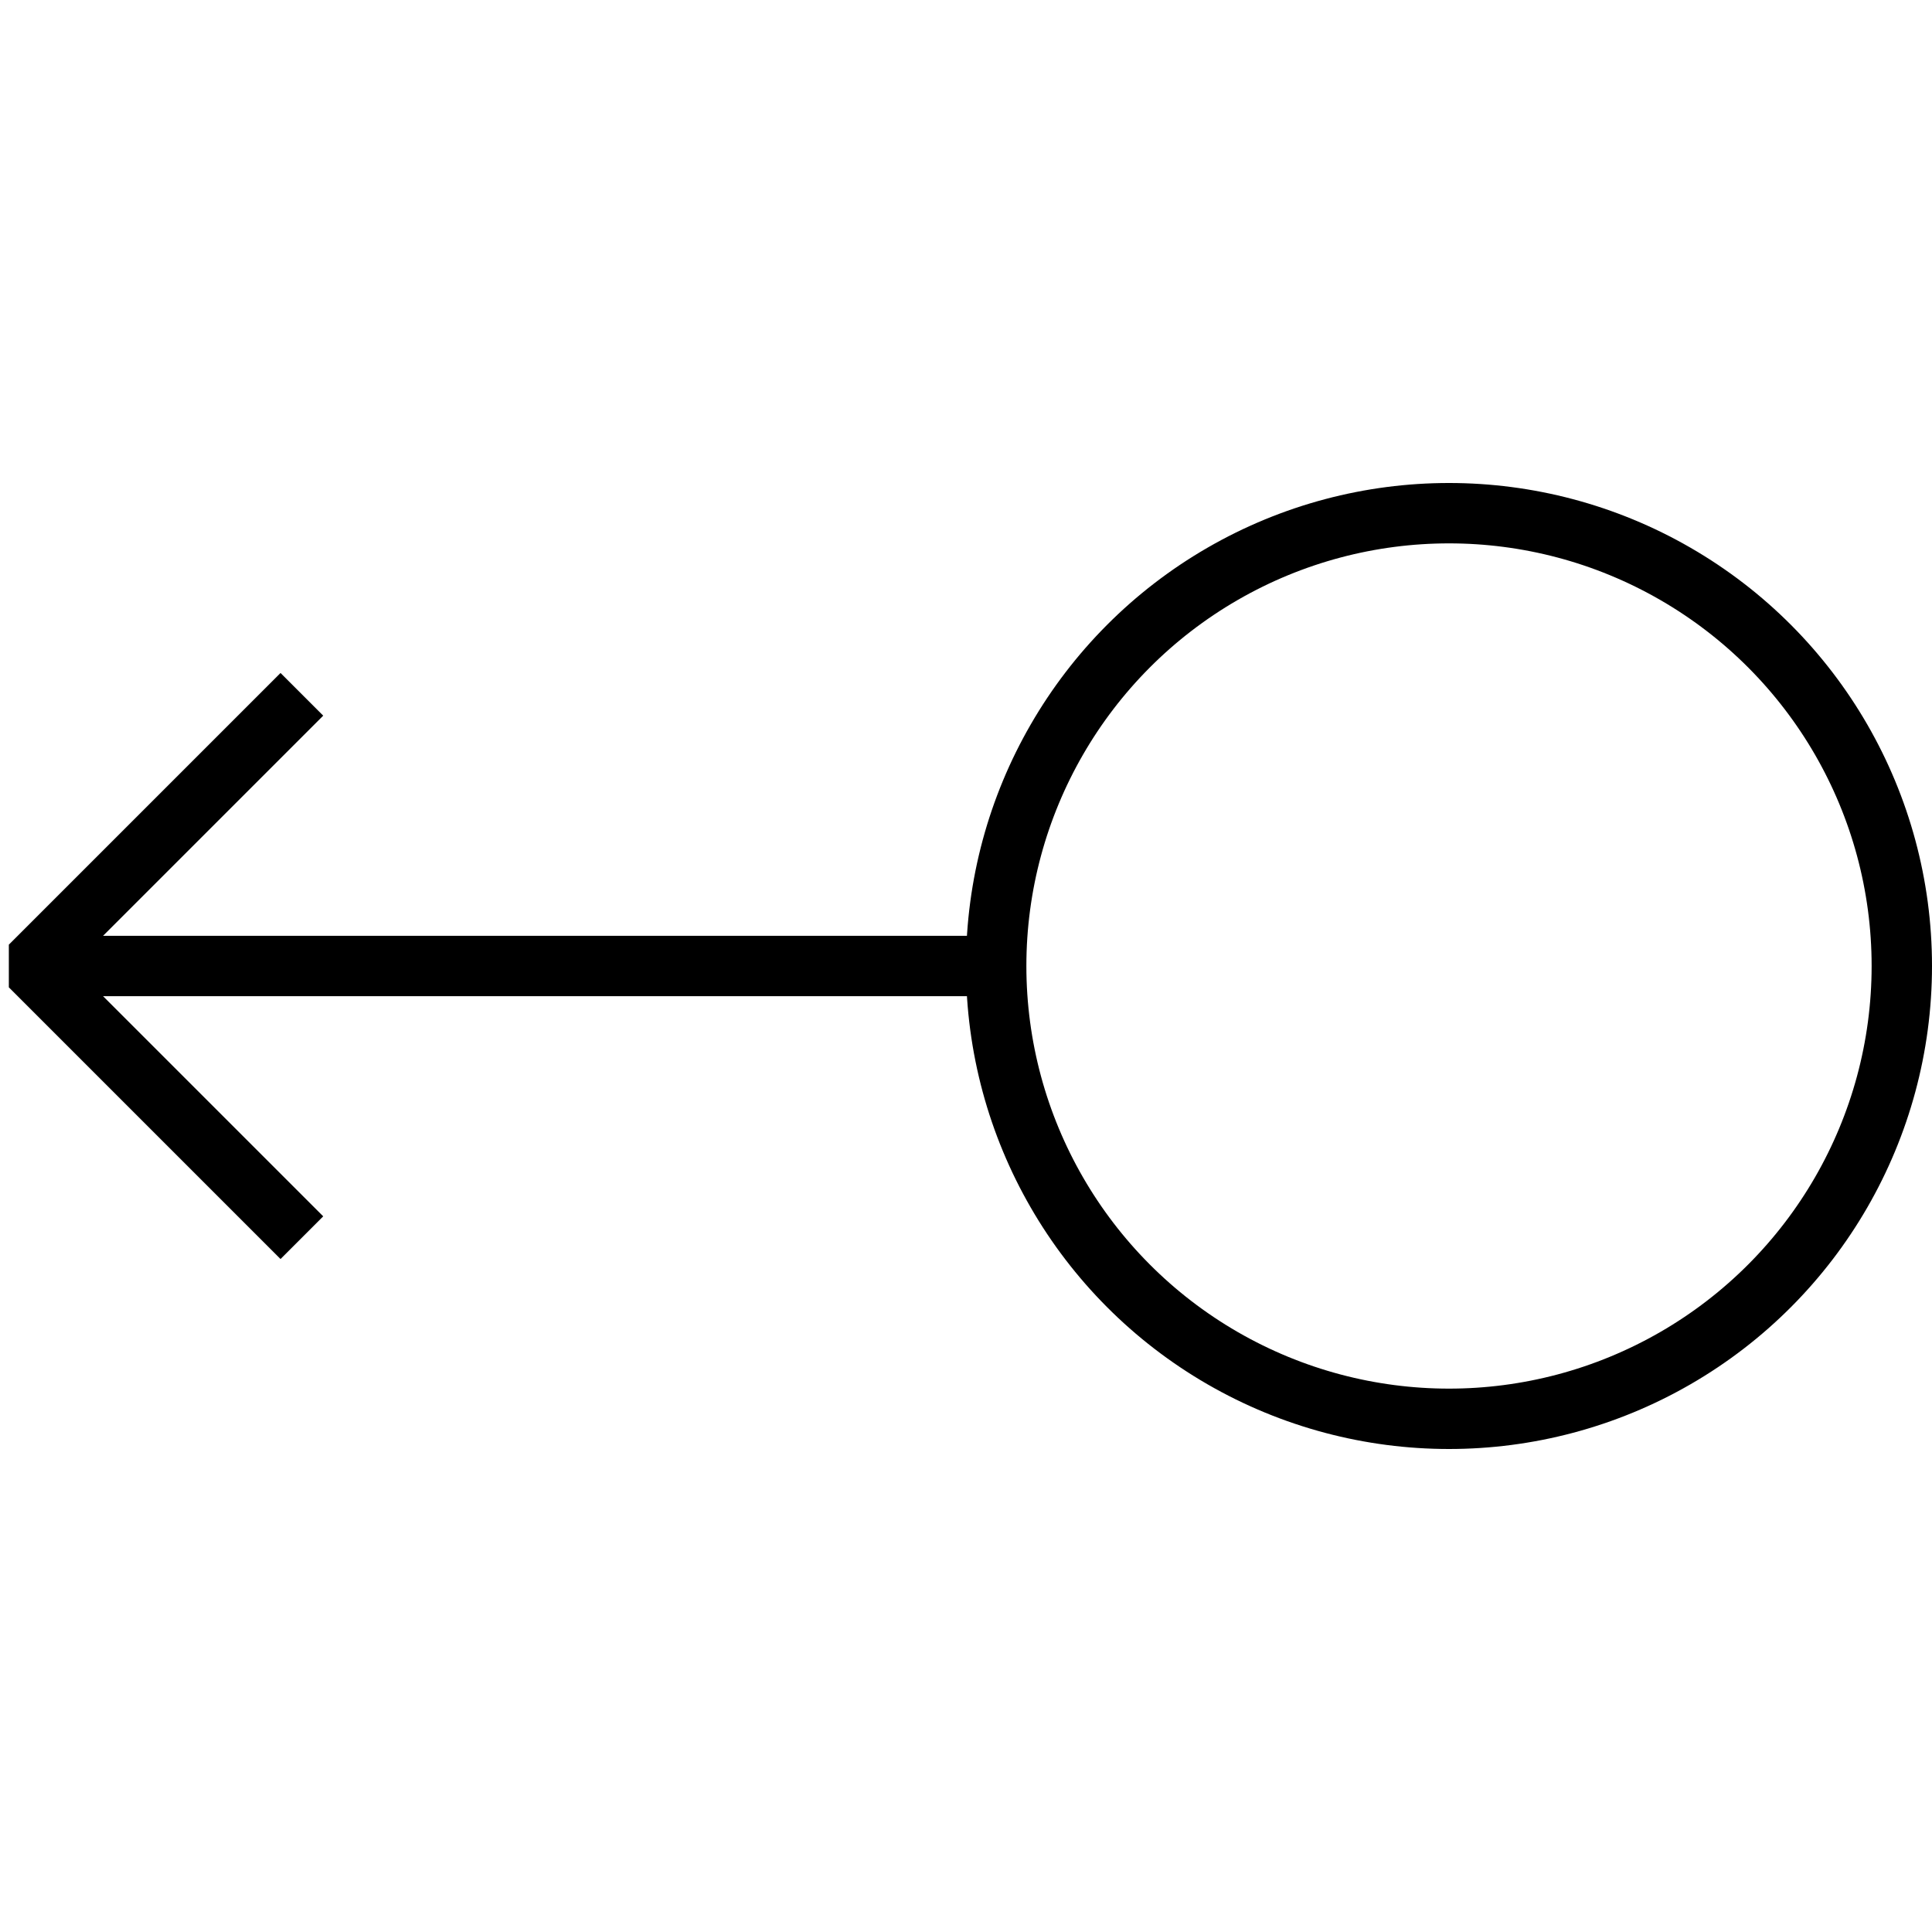 <svg xmlns="http://www.w3.org/2000/svg" xmlns:xlink="http://www.w3.org/1999/xlink" id="Layer_1" width="64" height="64" x="0" y="0" enable-background="new 0 0 64 64" version="1.1" viewBox="0 0 64 64" xml:space="preserve"><g><line x1="33" x2="1" y1="32" y2="32" fill="none" stroke="#000" stroke-miterlimit="10" stroke-width="2"/></g><circle cx="48" cy="32" r="15" fill="none" stroke="#000" stroke-miterlimit="10" stroke-width="2"/><polyline fill="none" stroke="#000" stroke-linejoin="bevel" stroke-miterlimit="10" stroke-width="2" points="10 23 1 32 10 41"/></svg>